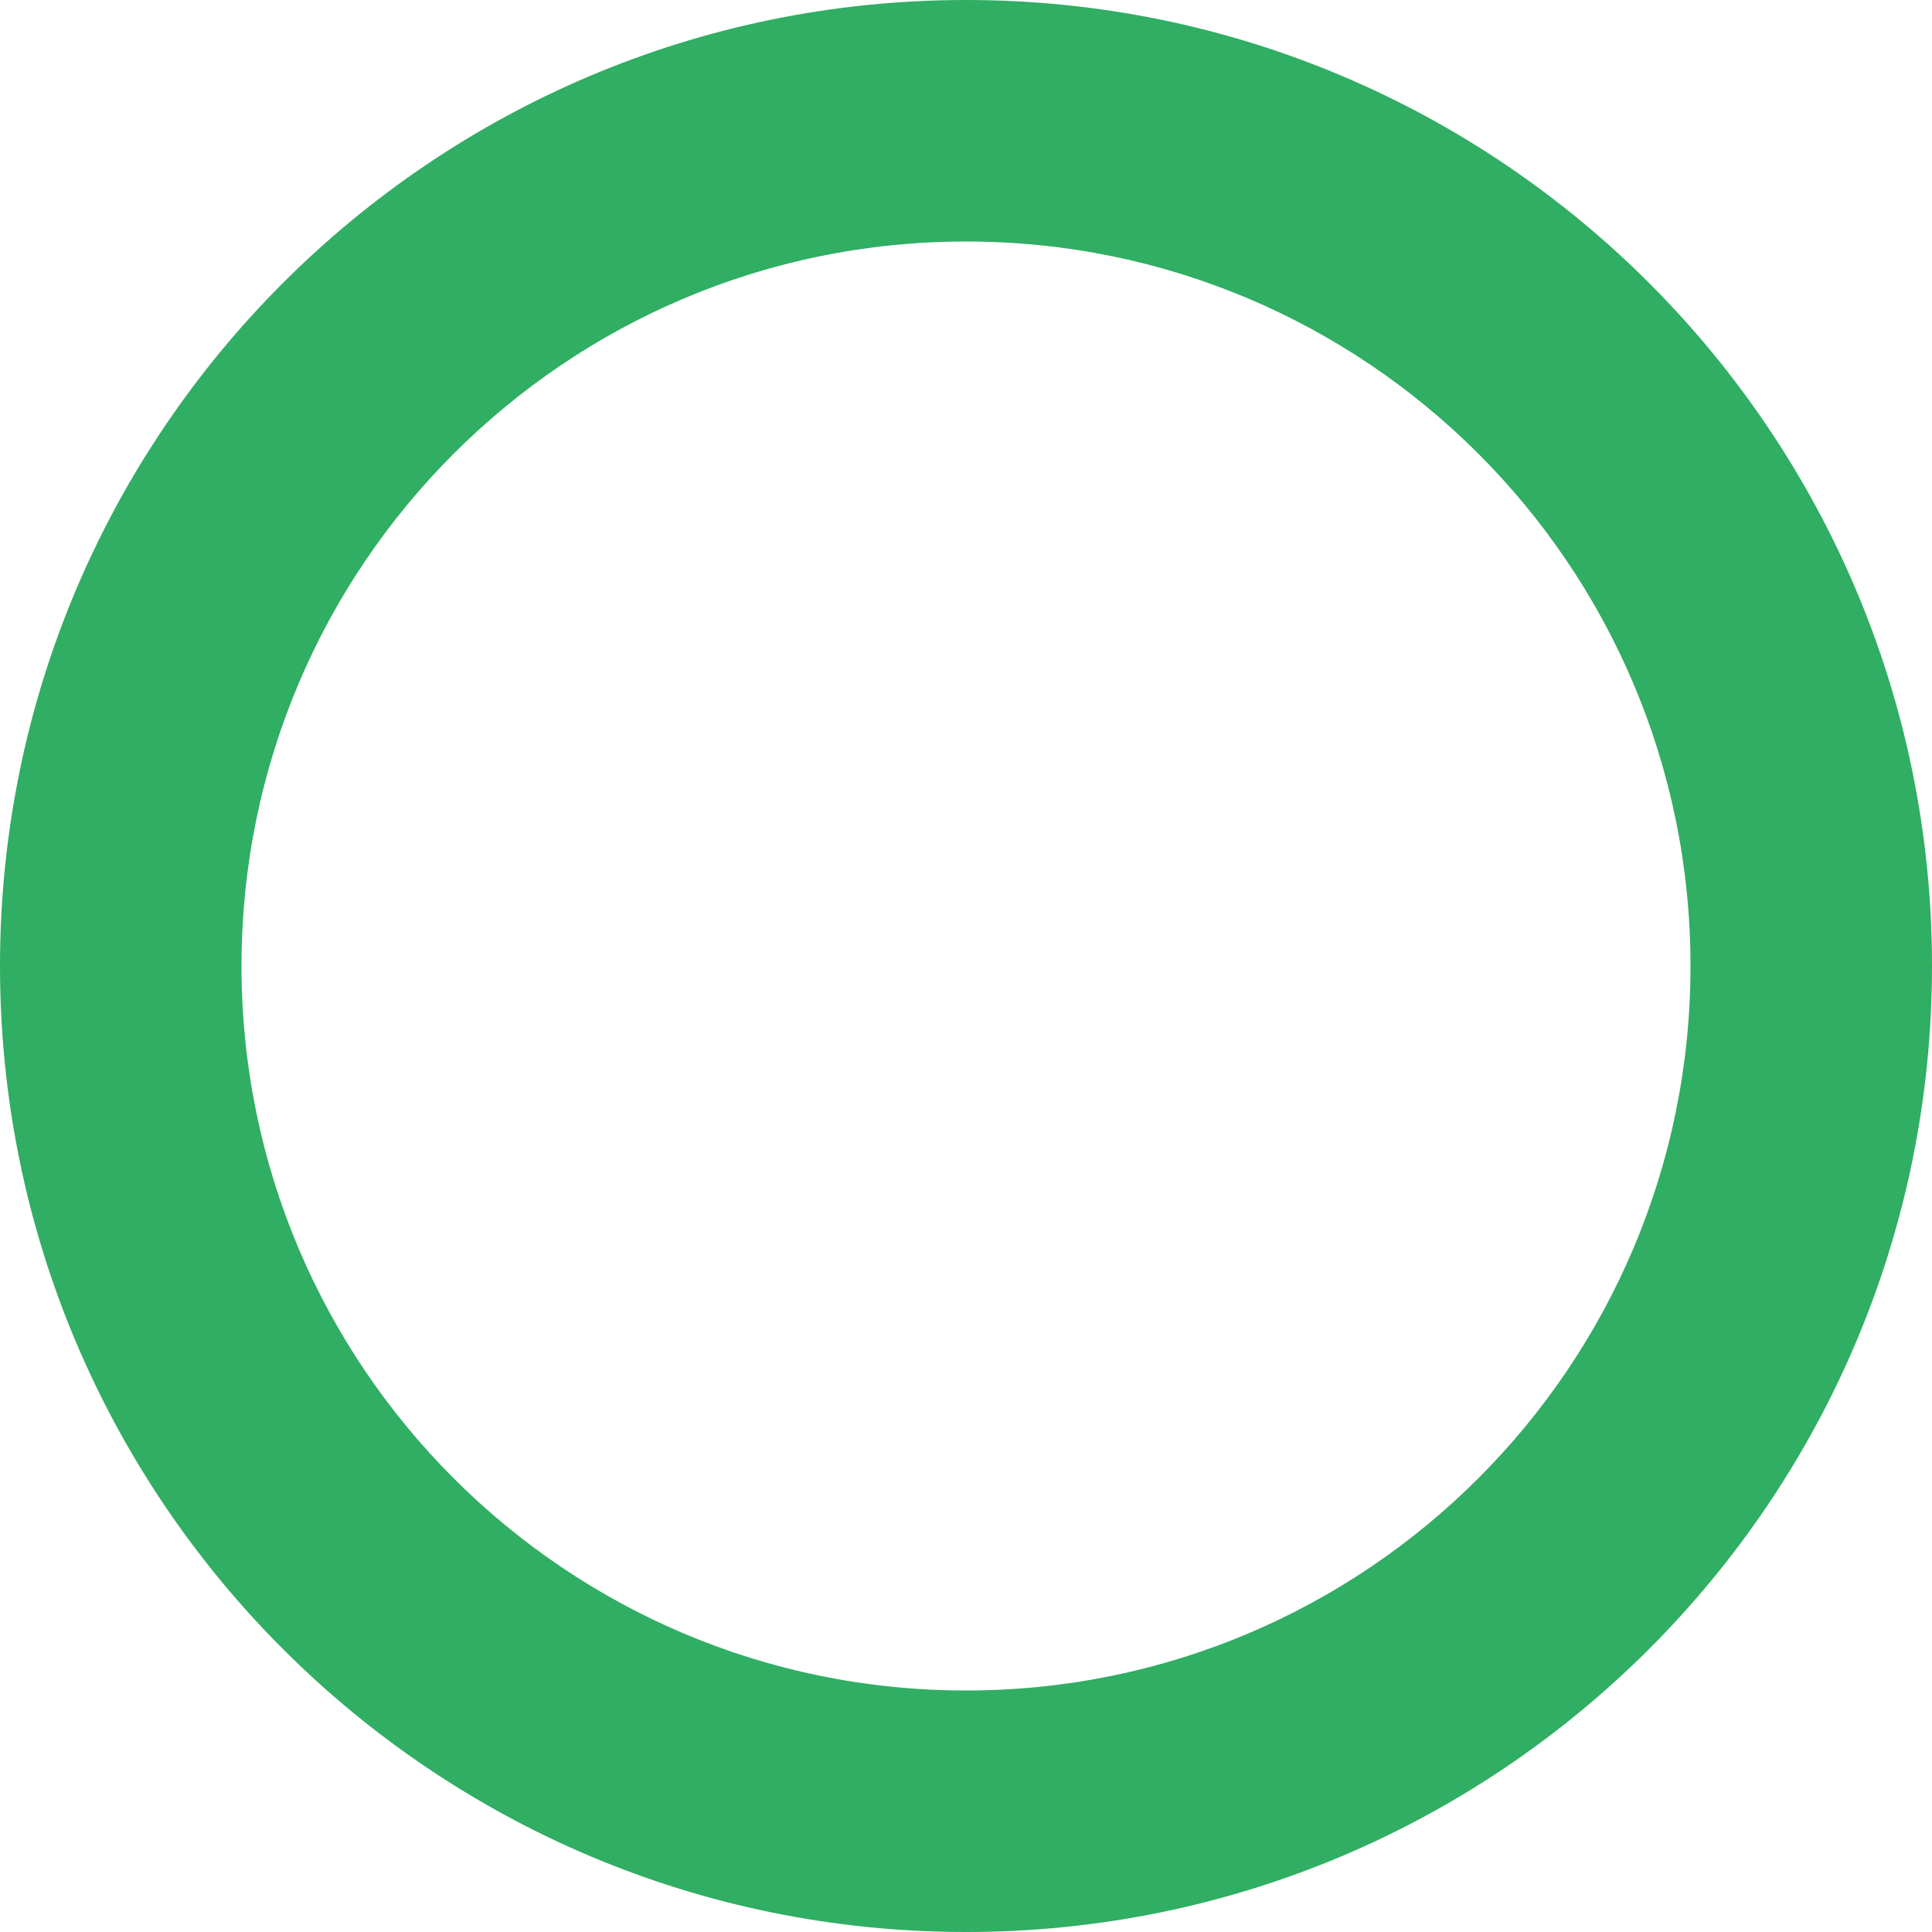 <svg width="16" height="16" viewBox="0 0 16 16" version="1.1" xmlns="http://www.w3.org/2000/svg" xmlns:xlink="http://www.w3.org/1999/xlink" xmlns:figma="http://www.figma.com/figma/ns">
<title>Oval 4</title>
<desc>Created using Figma</desc>
<g id="Canvas" transform="translate(625 -1165)" figma:type="canvas">
<g id="Oval 4" figma:type="vector">
<use xlink:href="#path0_stroke" transform="translate(-624 1166)" fill="#30AE63"/>
</g>
</g>
<defs>
<path id="path0_stroke" d="M 7 15C 11.418 15 15 11.418 15 7L 13 7C 13 10.314 10.314 13 7 13L 7 15ZM 15 7C 15 2.582 11.418 -1 7 -1L 7 1C 10.314 1 13 3.686 13 7L 15 7ZM 7 -1C 2.582 -1 -1 2.582 -1 7L 1 7C 1 3.686 3.686 1 7 1L 7 -1ZM -1 7C -1 11.418 2.582 15 7 15L 7 13C 3.686 13 1 10.314 1 7L -1 7Z"/>
</defs>
</svg>

